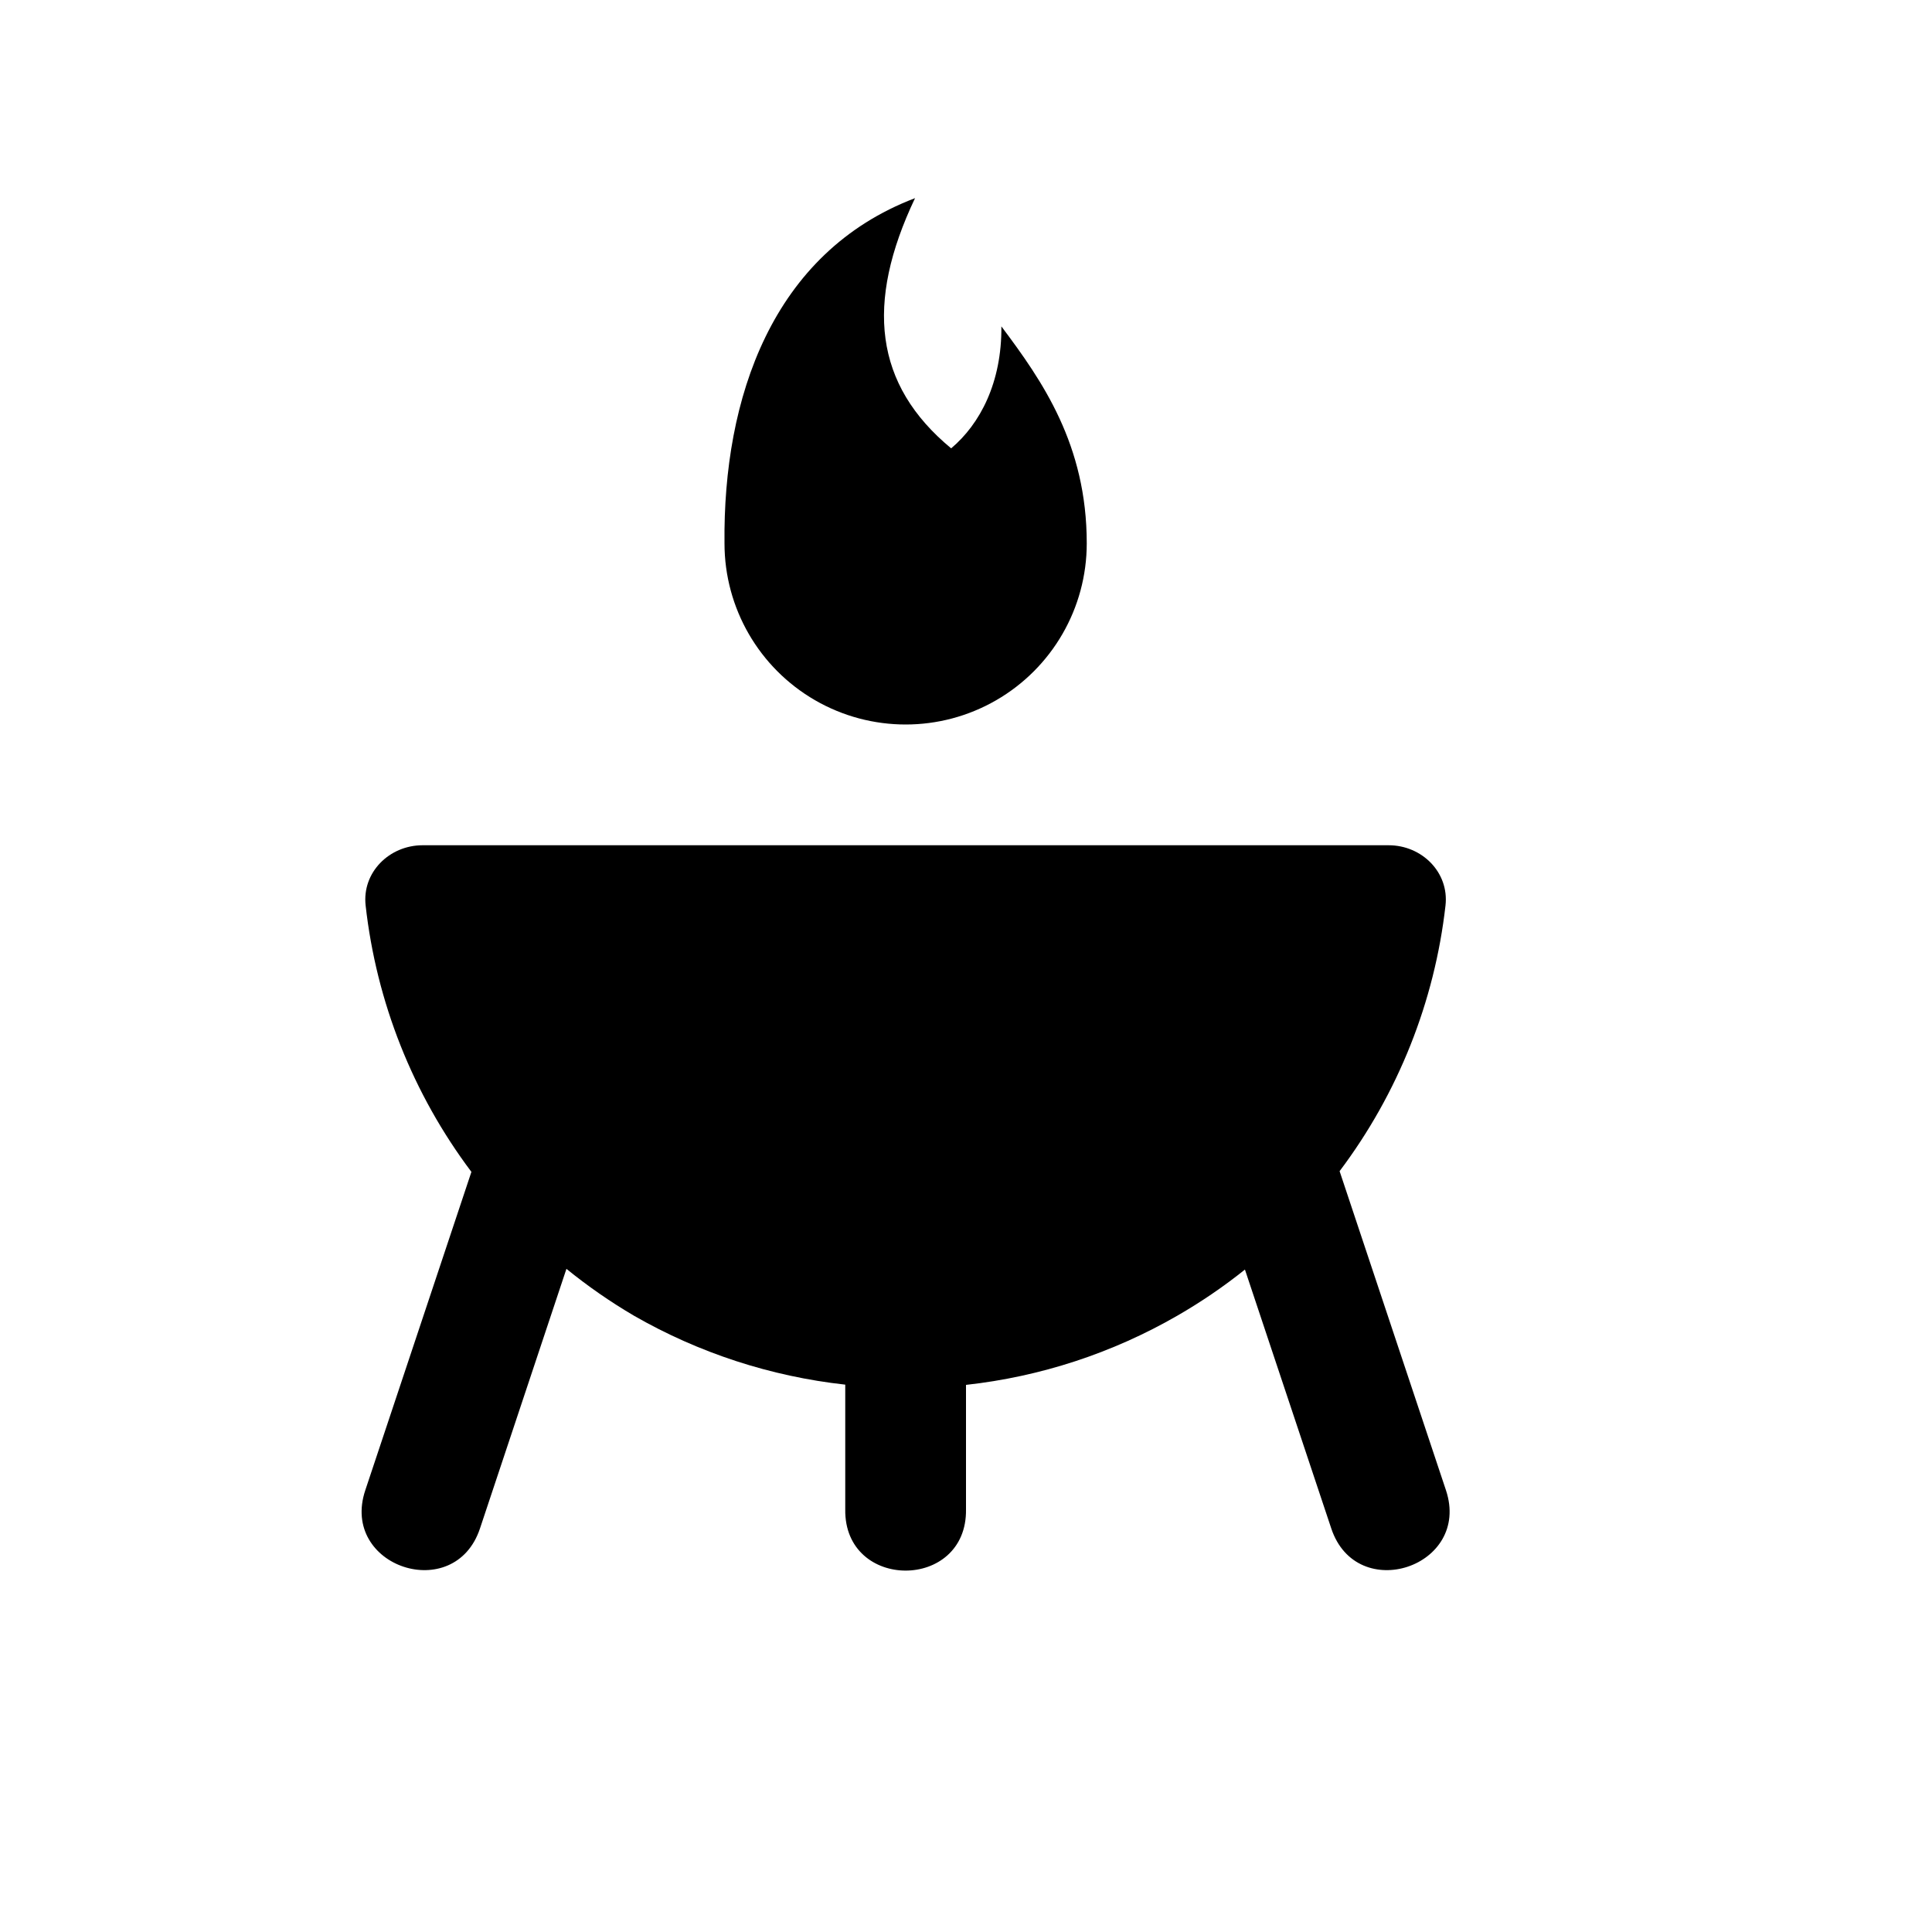 <svg xmlns="http://www.w3.org/2000/svg" width="16" height="16"><path d="M 7.578,1.641 C 6.393,2.092 5.987,3.299 6.0,4.5 C 6,5.036 6.286,5.531 6.75,5.799 C 7.214,6.067 7.786,6.067 8.25,5.799 C 8.714,5.531 9,5.036 9.0,4.5 C 9.0,3.681 8.632,3.155 8.293,2.703 C 8.297,3.167 8.117,3.511 7.877,3.713 C 7.24,3.186 7.164,2.512 7.578,1.641 M 3.028,7.499 C 3.117,8.296 3.418,9.059 3.904,9.705 L 3.025,12.342 C 2.814,12.975 3.764,13.291 3.975,12.658 L 4.691,10.508 C 4.867,10.651 5.054,10.781 5.25,10.896 C 5.788,11.205 6.384,11.399 7.0,11.467 L 7.0,12.5 C 6.99,13.176 8.01,13.176 8.0,12.5 L 8.0,11.469 C 8.617,11.401 9.212,11.206 9.75,10.896 C 9.946,10.783 10.134,10.655 10.31,10.514 L 11.025,12.658 C 11.236,13.291 12.185,12.975 11.975,12.342 L 11.094,9.699 C 11.579,9.055 11.881,8.294 11.971,7.499 C 12.002,7.225 11.776,7.0 11.5,7.0 L 3.5,7.0 C 3.224,7.0 2.997,7.225 3.028,7.499" fill="#000" /></svg>